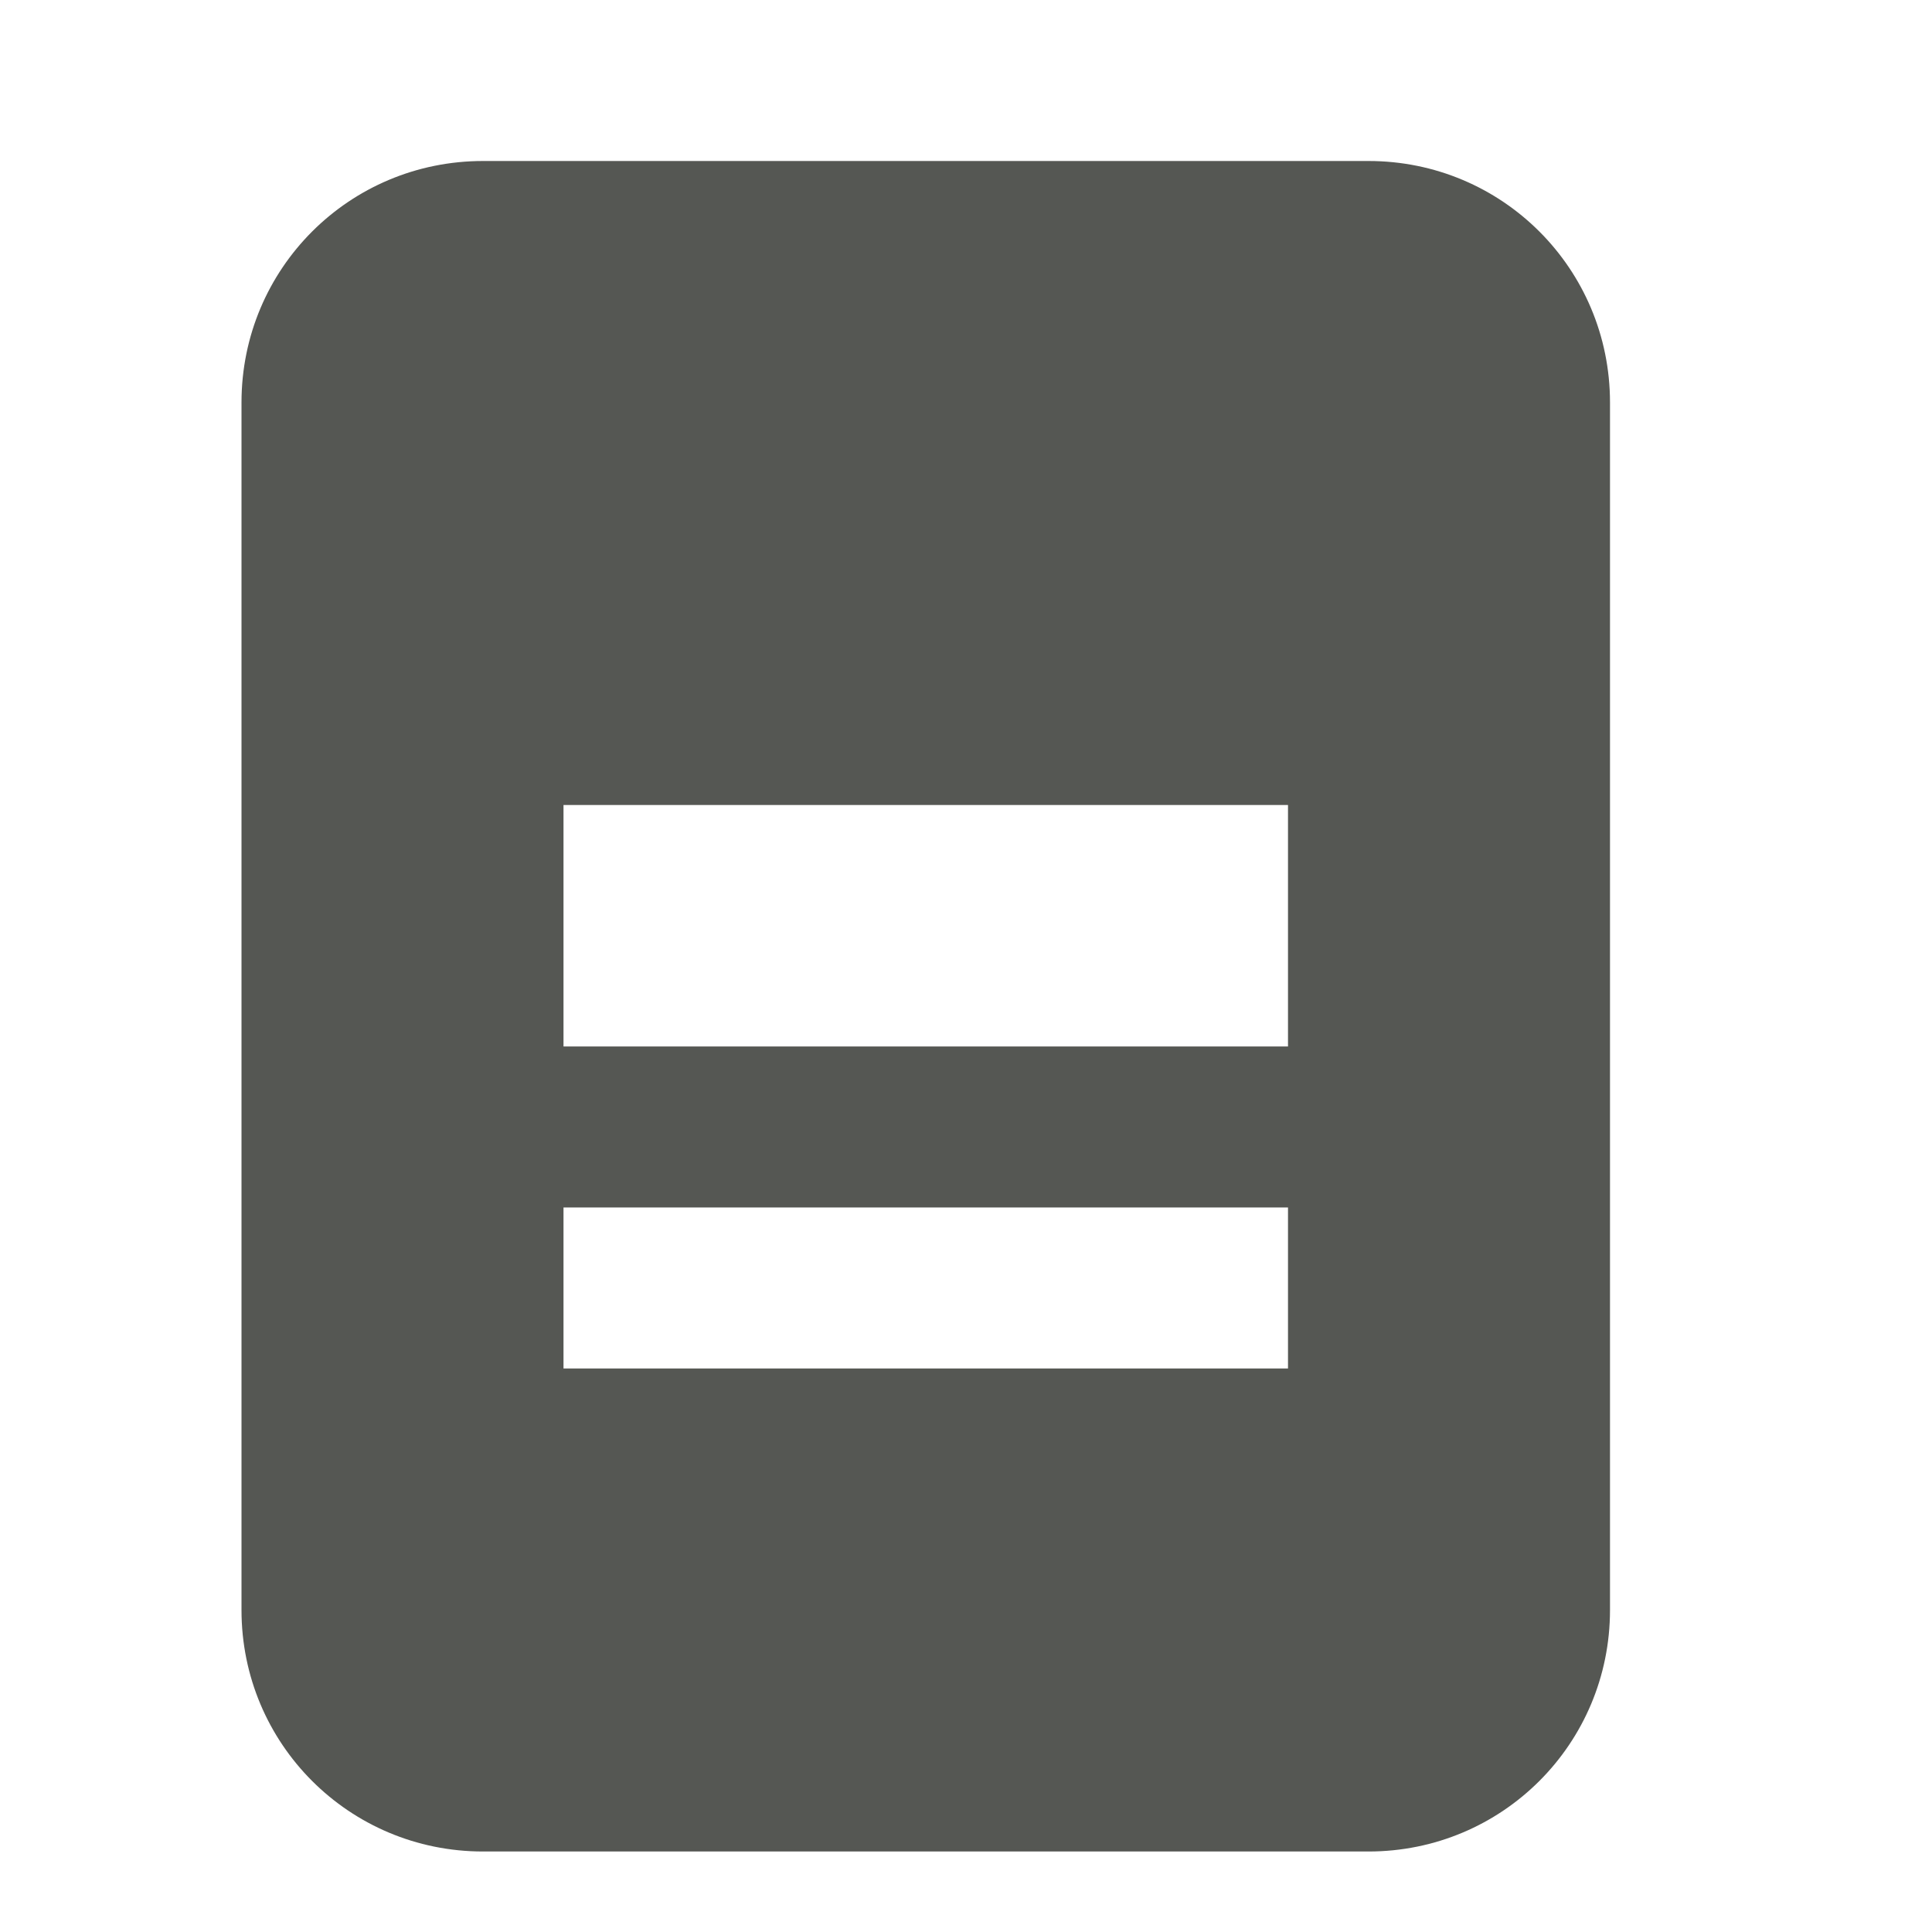 <svg viewBox="0 0 24 24" xmlns="http://www.w3.org/2000/svg"><path d="m6 2c-1.662 0-3 1.338-3 3v15c0 1.662 1.338 3 3 3h11c1.662 0 3-1.338 3-3v-15c0-1.662-1.338-3-3-3zm1 8h9v3h-9zm0 5h9v2h-9z" fill="#555753"/></svg>